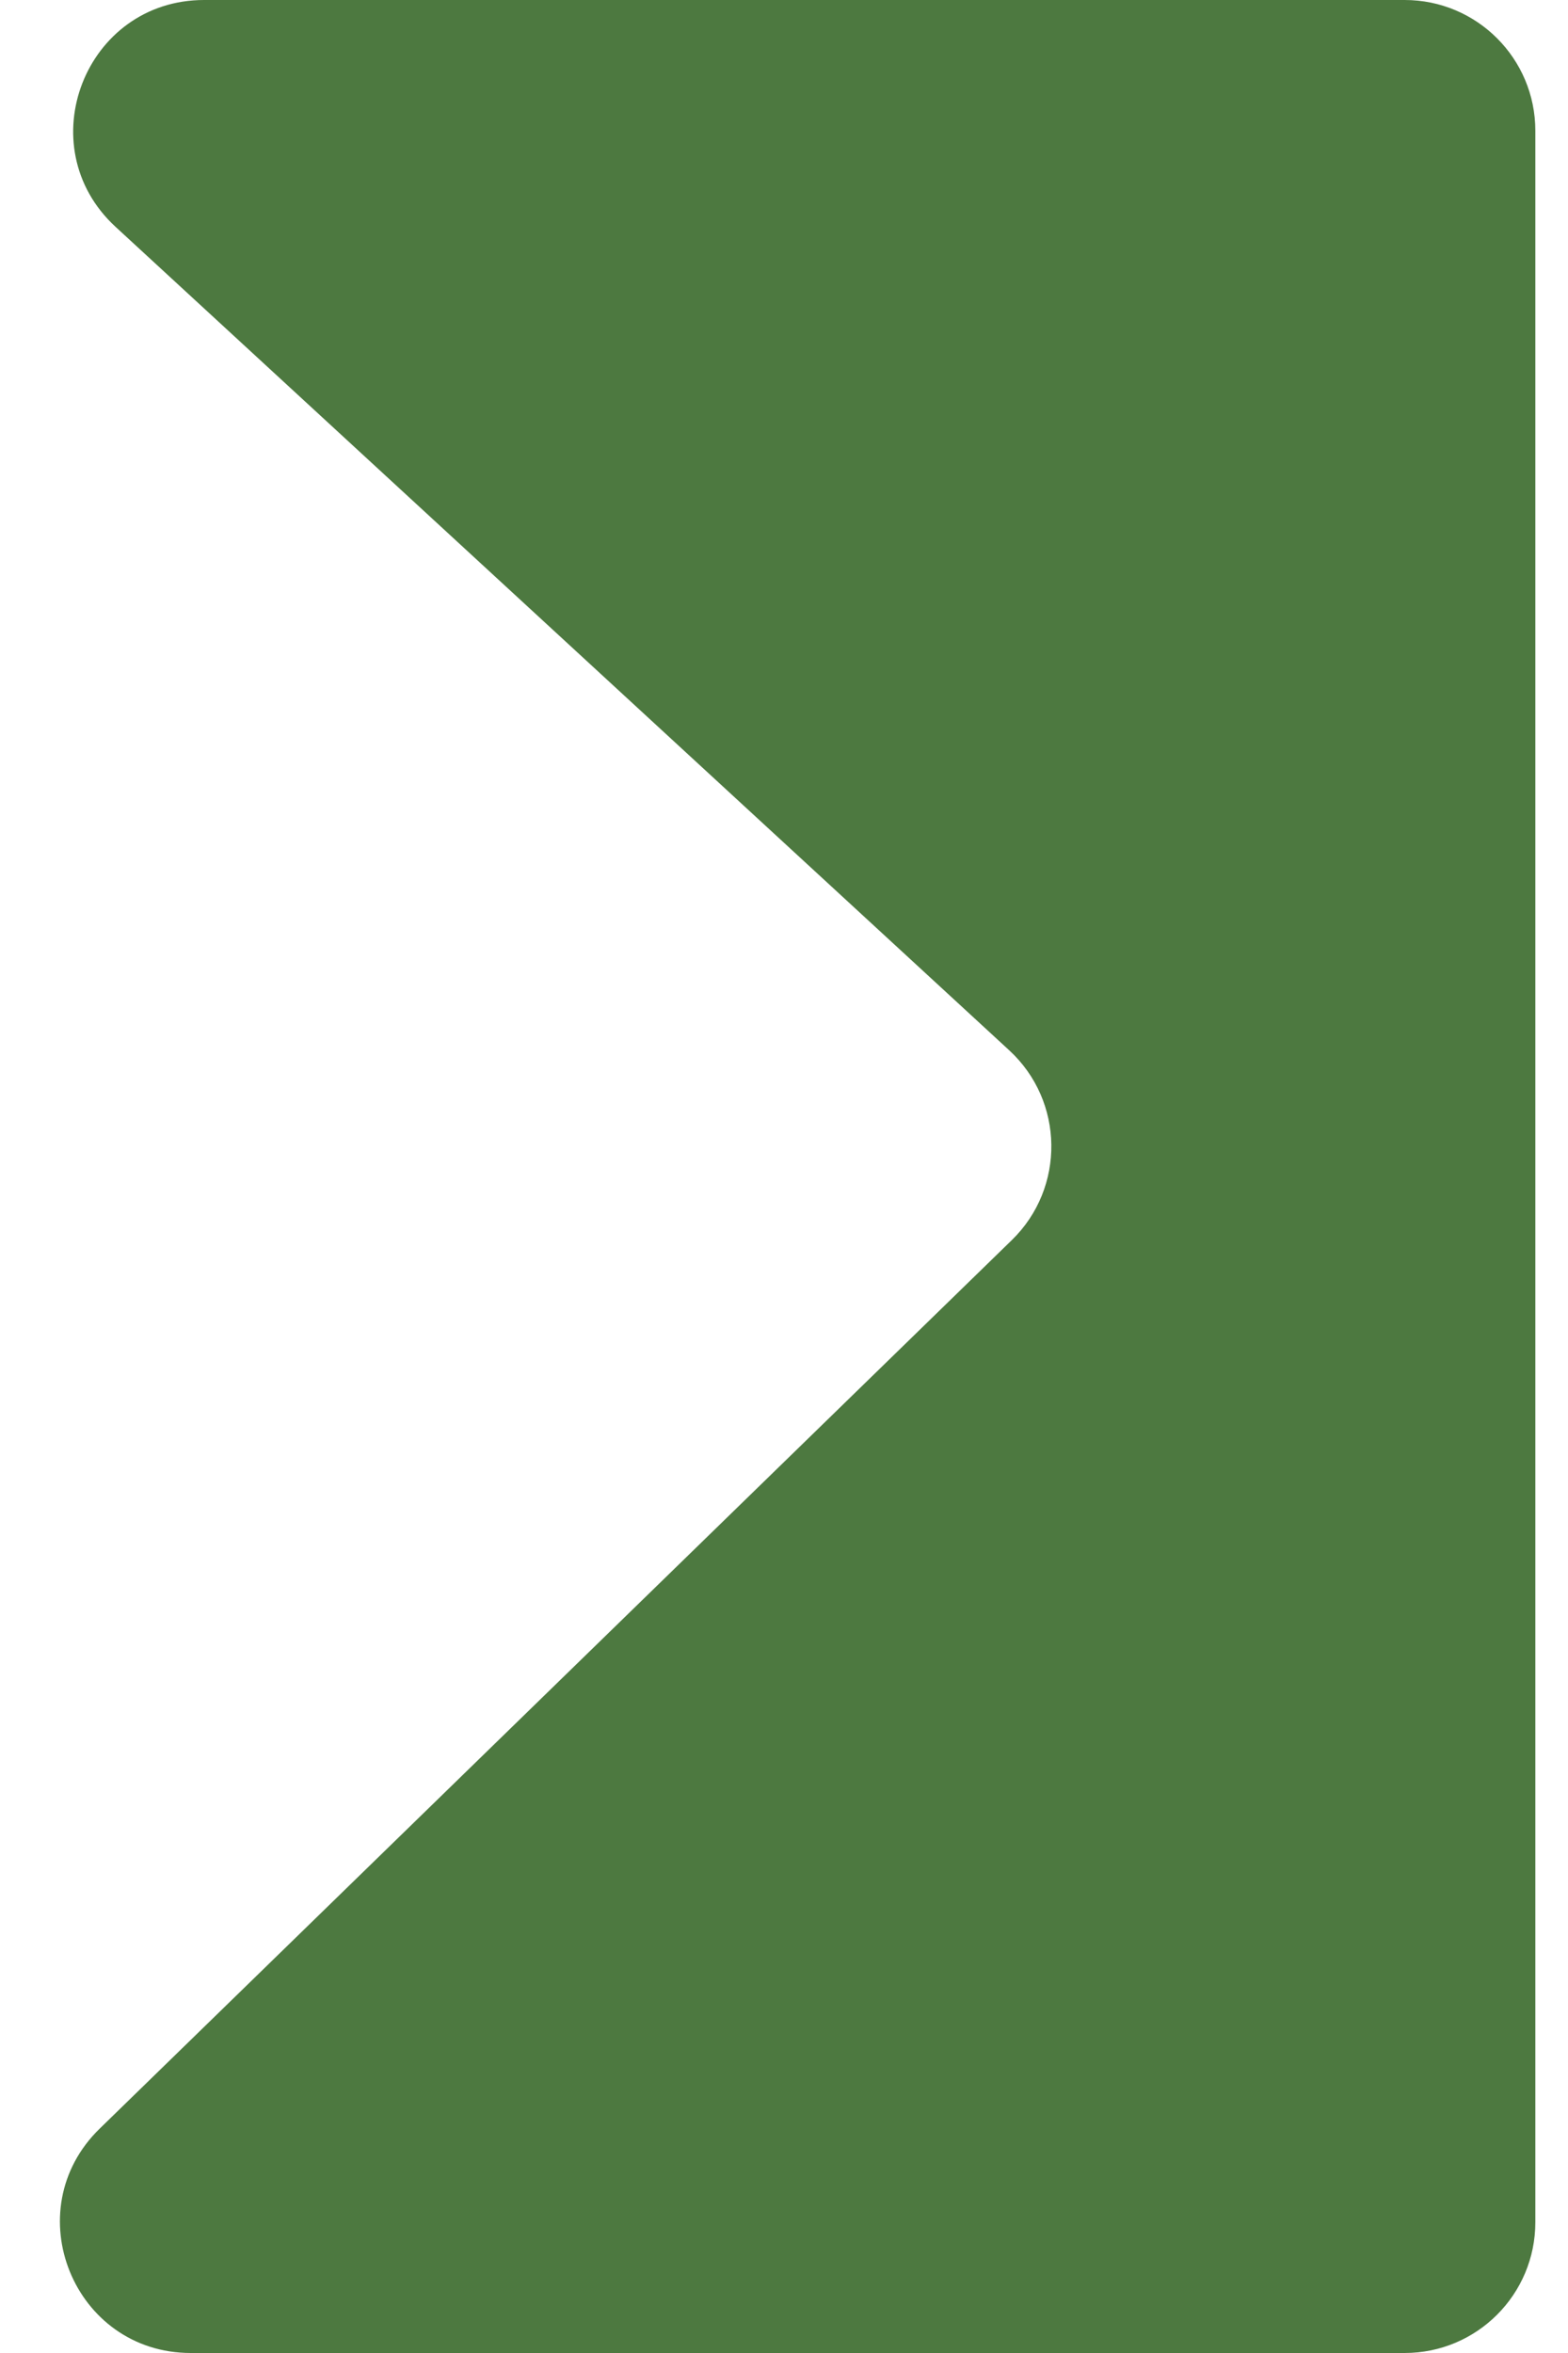 <svg width="24" height="36" viewBox="0 0 24 36" fill="none" xmlns="http://www.w3.org/2000/svg">
<path d="M1.769 3.471C0.429 2.237 1.302 0 3.124 0H21.5C22.605 0 23.5 0.895 23.5 2V34C23.5 35.105 22.605 36 21.5 36H2.921C1.126 36 0.24 33.819 1.526 32.567L15.487 18.973C16.309 18.173 16.291 16.846 15.447 16.069L1.769 3.471Z" fill="#4D7940"/>
</svg>
